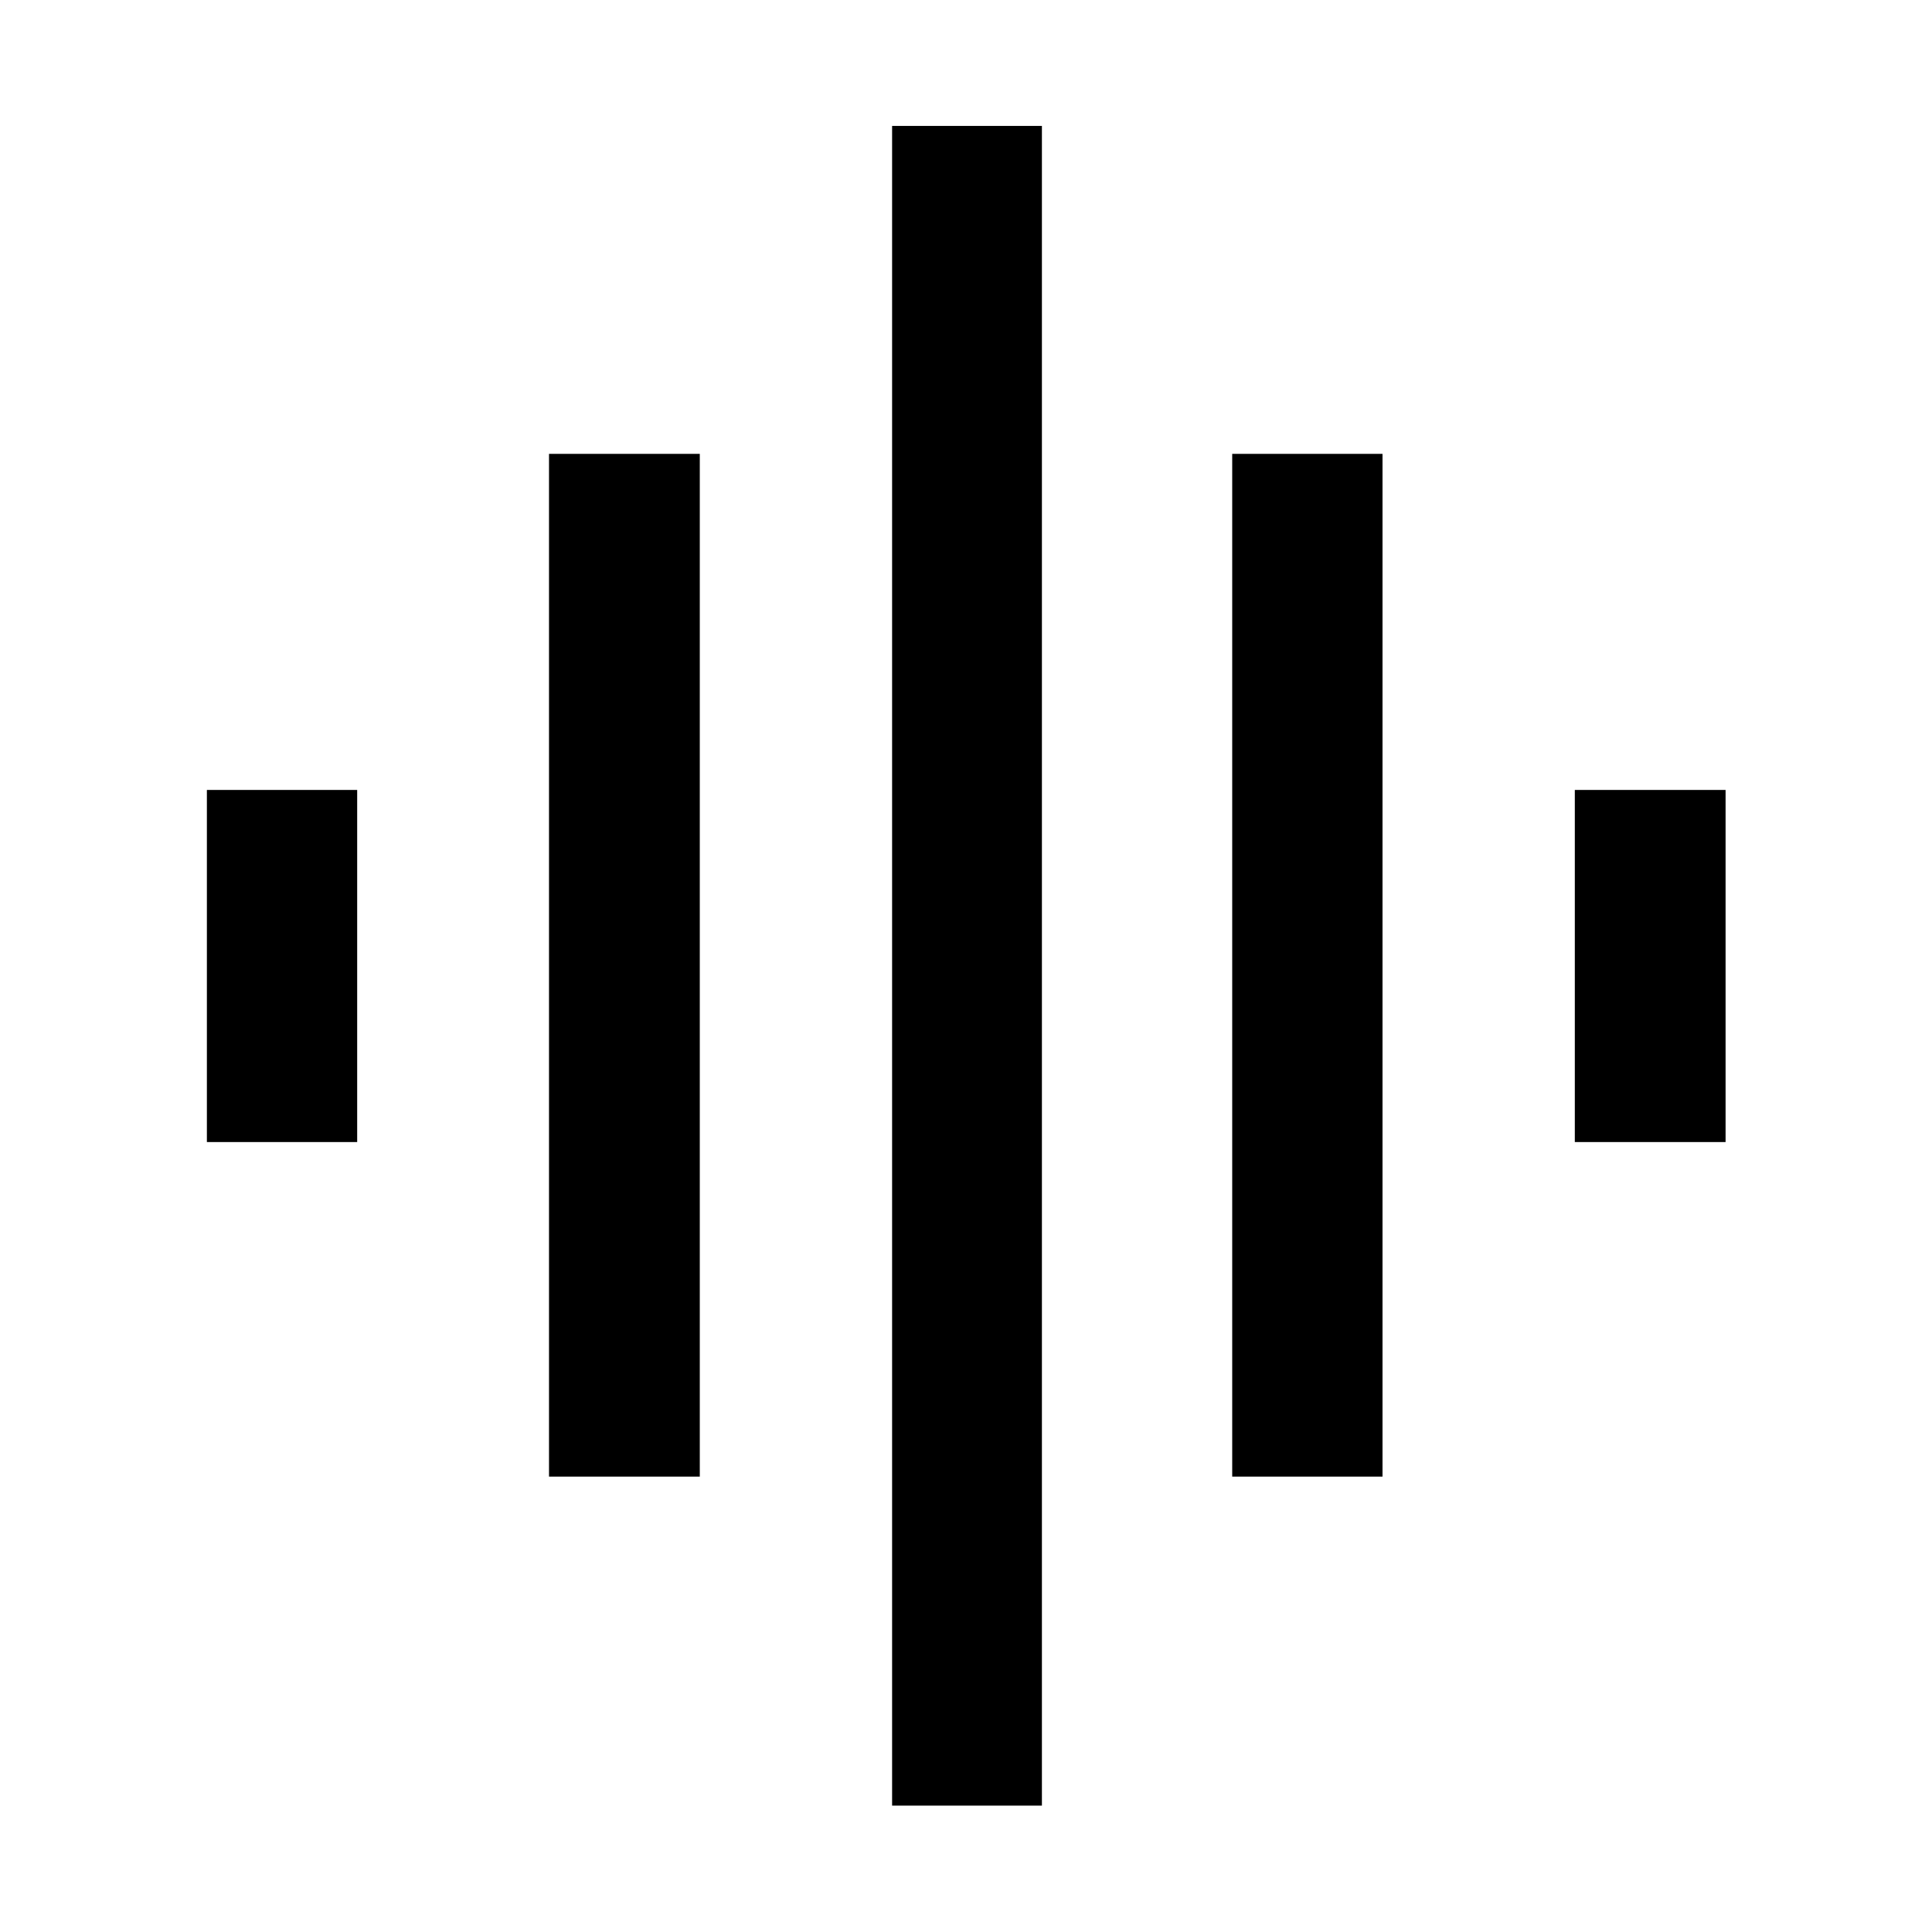 <svg xmlns="http://www.w3.org/2000/svg" height="48" viewBox="0 -960 960 960" width="48"><path d="M272.8-226.28v-508.2h74.92v508.2H272.8ZM443.28-62.8v-834.63h74.44V-62.8h-74.44ZM102.8-392.52v-174.96h74.68v174.96H102.8Zm509.48 166.24v-508.2h74.68v508.2h-74.68Zm170.24-166.24v-174.96h74.91v174.96h-74.91Z"/></svg>